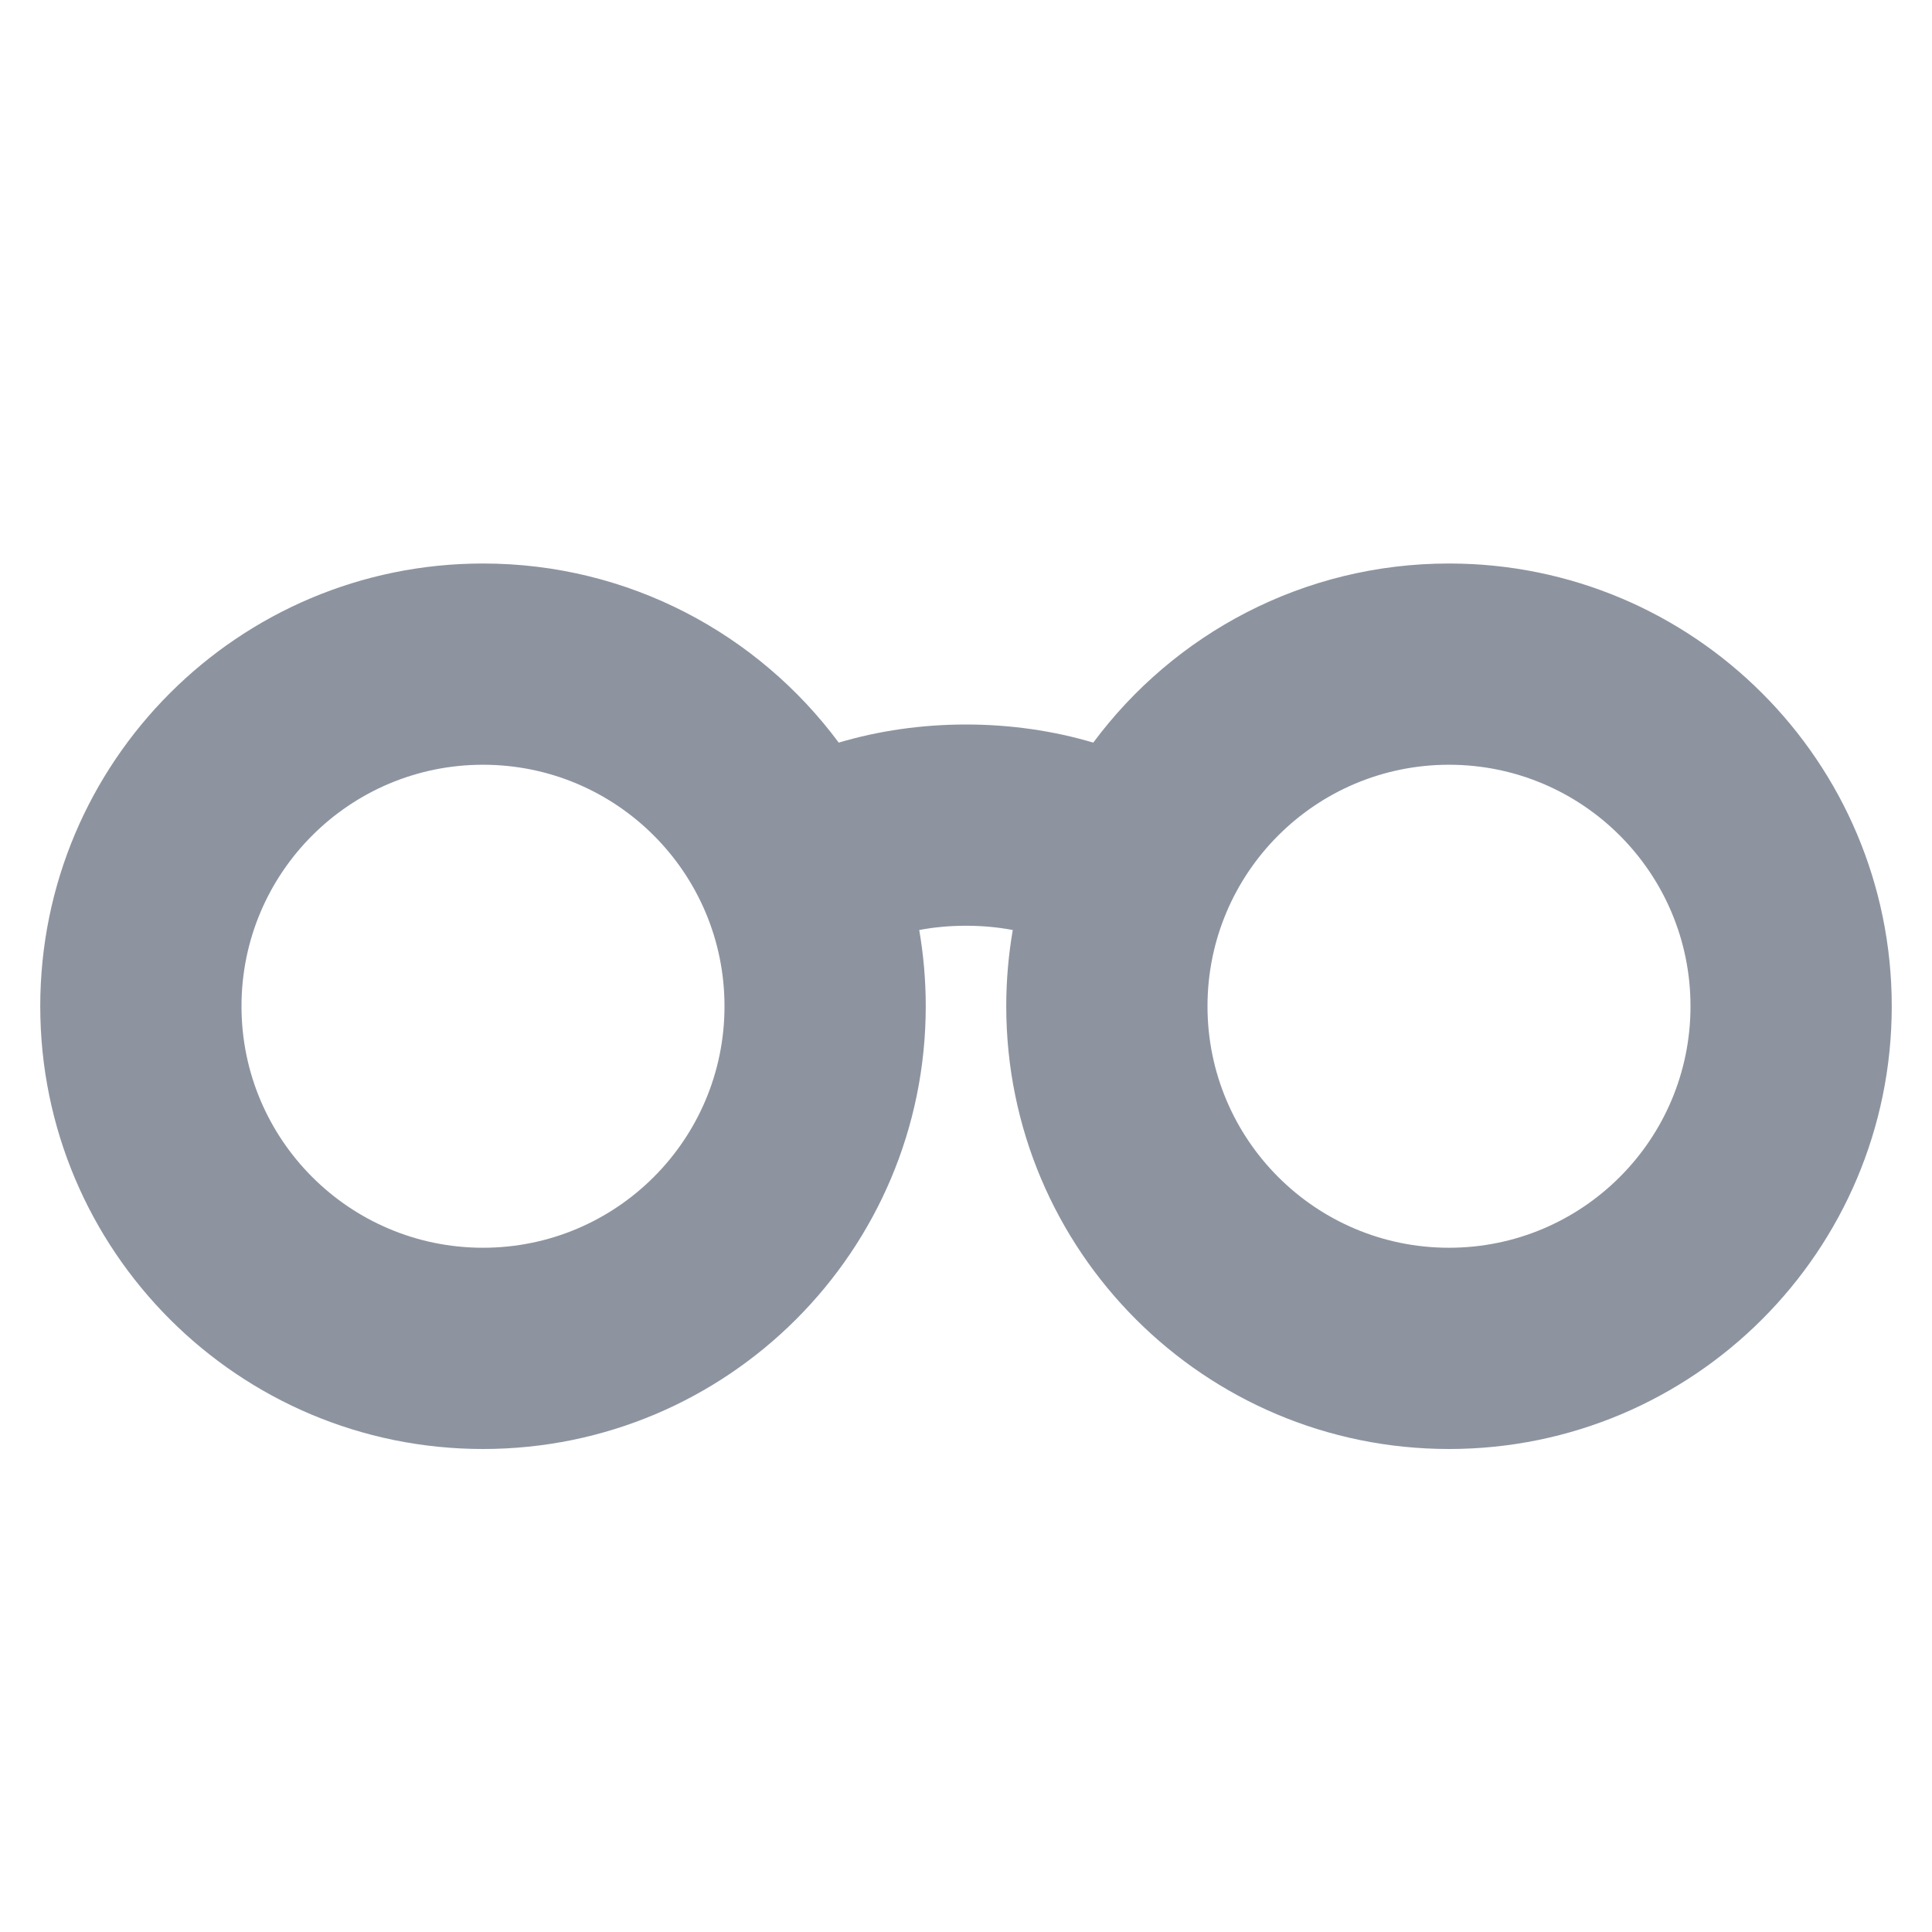 <svg width="24" height="24" viewBox="0 0 24 24" fill="none" xmlns="http://www.w3.org/2000/svg">
<path fill-rule="evenodd" clip-rule="evenodd" d="M6 15.5C7.657 15.5 9 14.157 9 12.5C9 10.843 7.657 9.5 6 9.5C4.343 9.5 3 10.843 3 12.5C3 14.157 4.343 15.5 6 15.5ZM6 18C9.038 18 11.5 15.538 11.5 12.5C11.5 12.177 11.472 11.86 11.419 11.553C11.598 11.519 11.792 11.5 12 11.5C12.208 11.5 12.402 11.519 12.581 11.553C12.528 11.86 12.5 12.177 12.5 12.5C12.5 15.538 14.962 18 18 18C21.038 18 23.5 15.538 23.5 12.5C23.5 9.462 21.038 7 18 7C16.189 7 14.583 7.875 13.581 9.225C13.083 9.077 12.547 9 12 9C11.453 9 10.917 9.077 10.419 9.225C9.417 7.875 7.811 7 6 7C2.962 7 0.5 9.462 0.5 12.5C0.5 15.538 2.962 18 6 18ZM18 15.5C19.657 15.5 21 14.157 21 12.5C21 10.843 19.657 9.5 18 9.5C16.343 9.5 15 10.843 15 12.5C15 14.157 16.343 15.5 18 15.5Z" fill="#8D94A0"/>
</svg>
